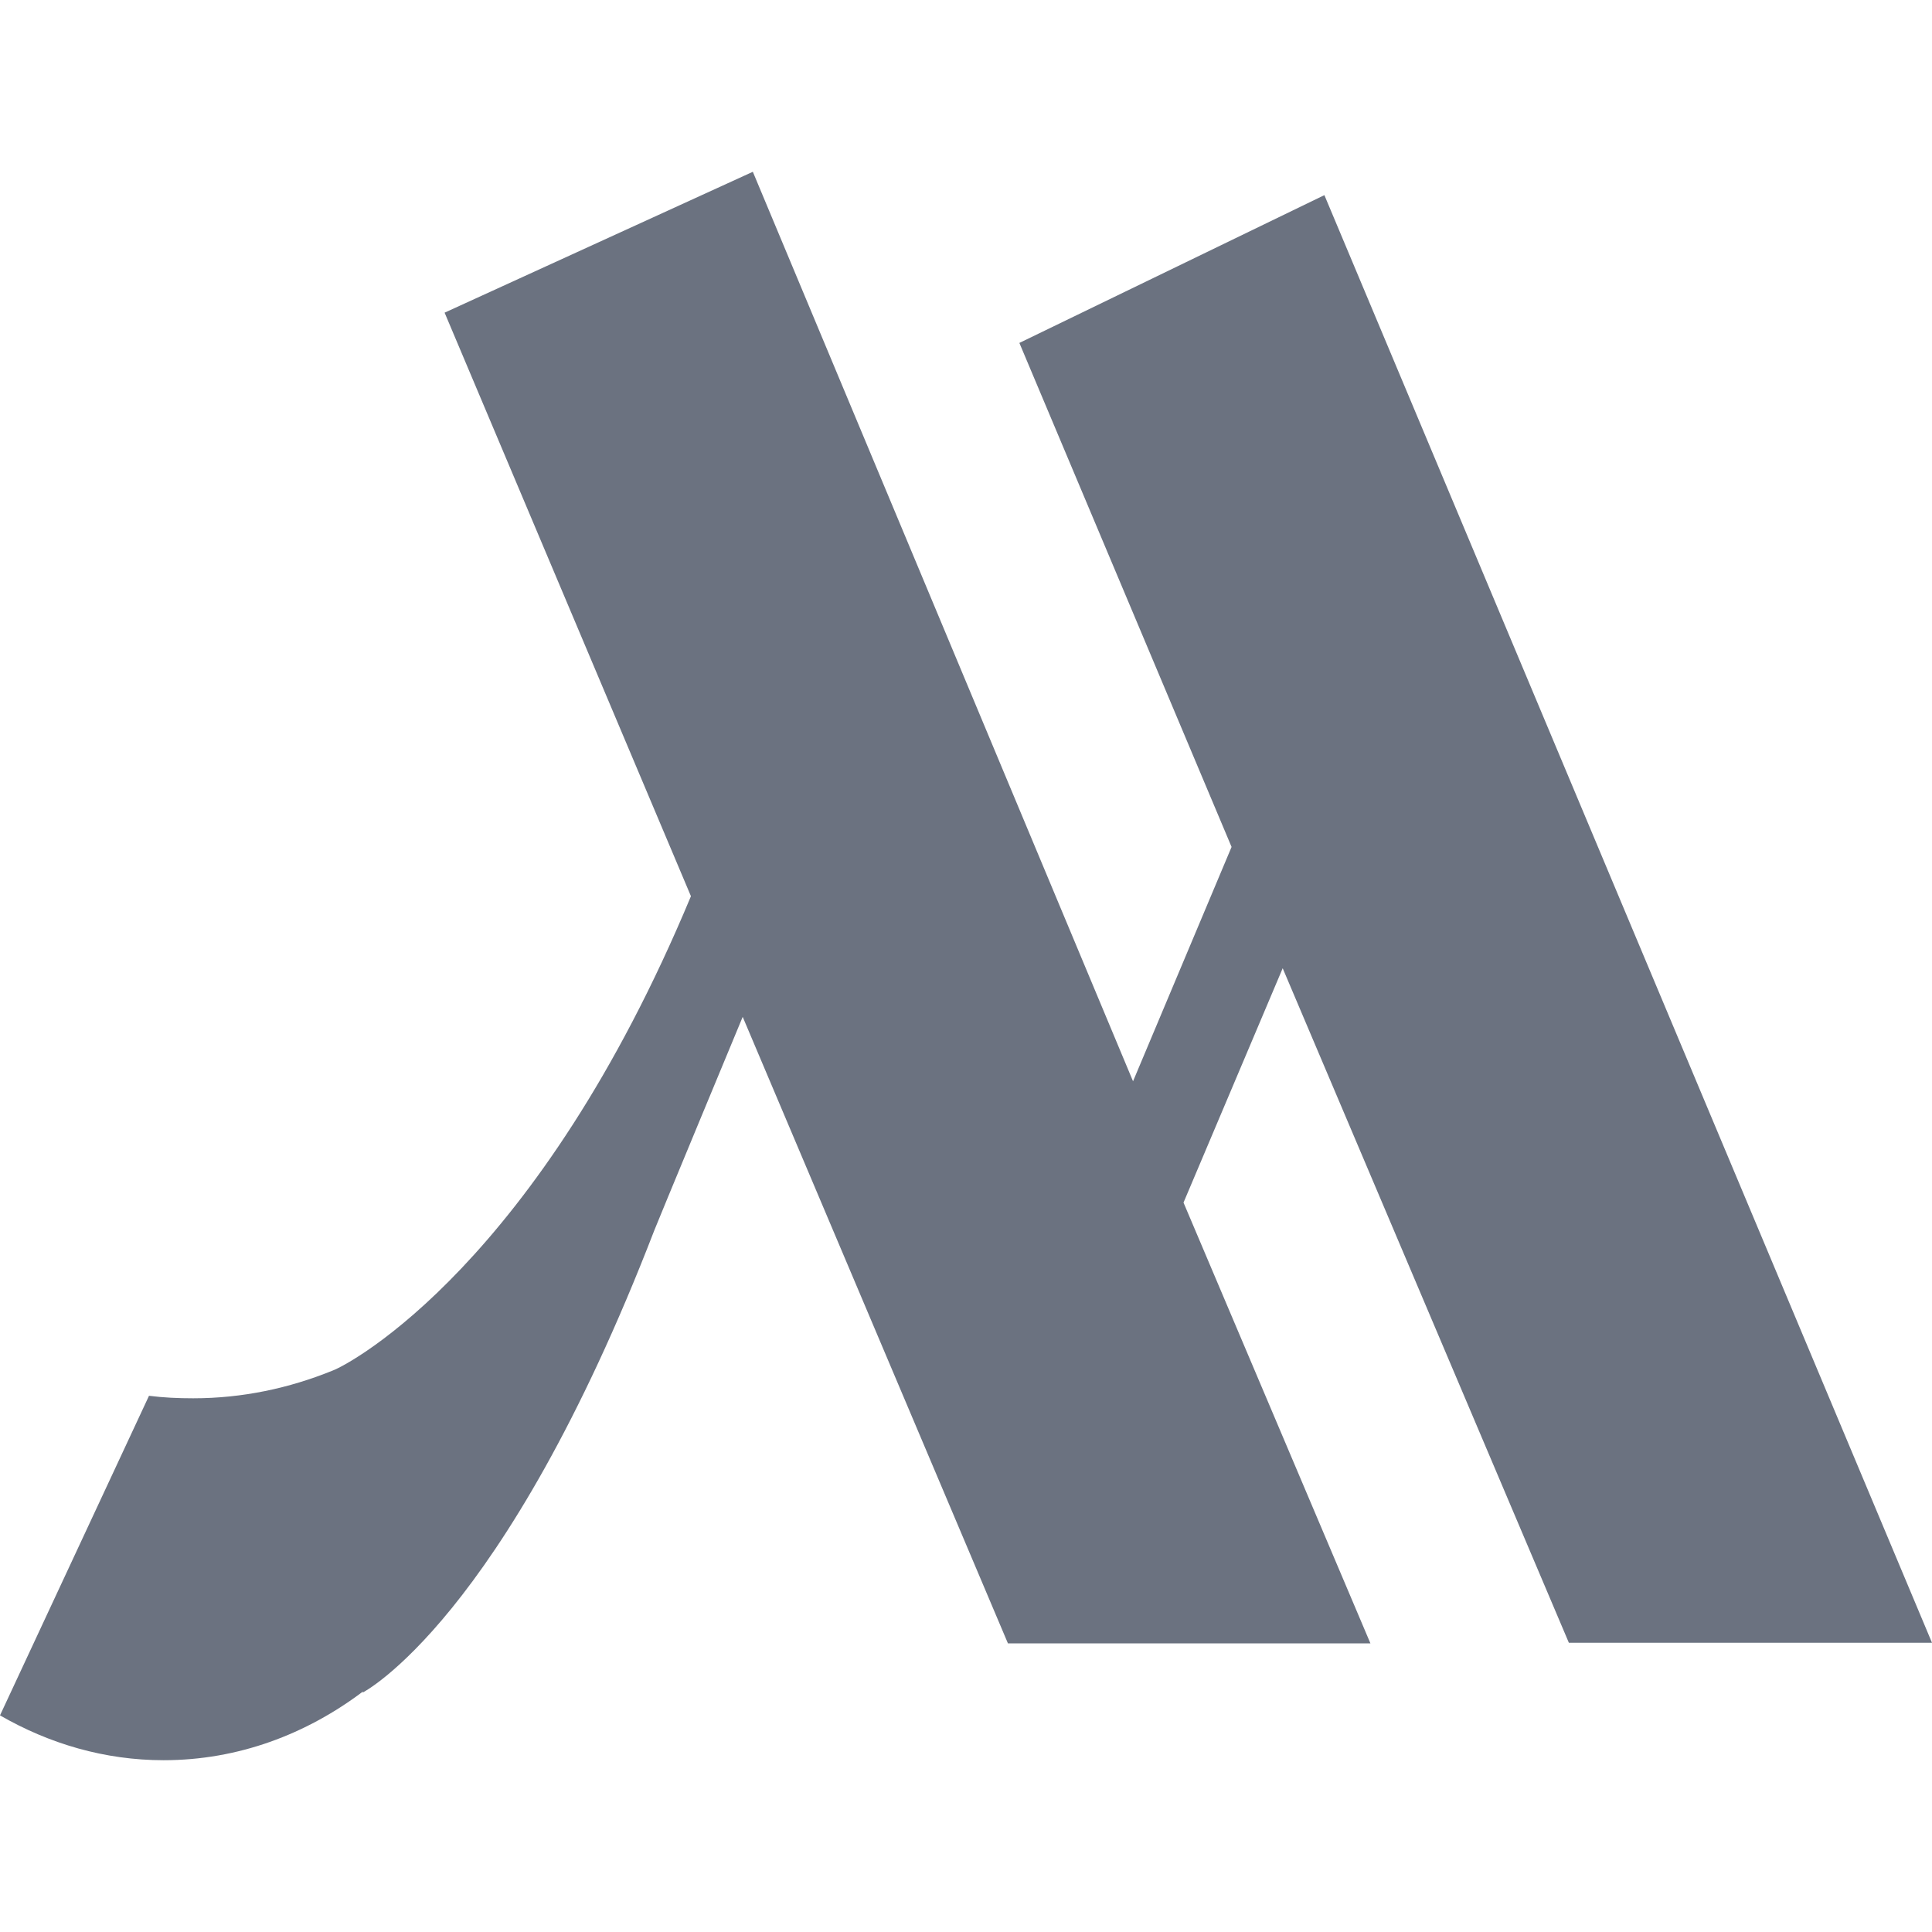 <svg xmlns="http://www.w3.org/2000/svg" xmlns:xlink="http://www.w3.org/1999/xlink" version="1.1" id="Capa_1" x="0px" y="0px" viewBox="0 0 24 24" style="enable-background:new 0 0 24 24;" xml:space="preserve">
    <path fill="#6B7280" d="M19.489,20.407H24L16.452,2.424L12.663,4.26l2.636,6.261l-1.224,2.911L9.352,2.134l-3.829,1.75l3.06,7.249  c-1.899,4.558-4.221,5.806-4.449,5.892c-0.541,0.22-1.122,0.345-1.734,0.345c-0.188,0-0.369-0.008-0.549-0.031L0,21.309  c0.612,0.353,1.302,0.557,2.032,0.557c0.926,0,1.773-0.322,2.479-0.855l-0.008,0.016c0,0,1.75-0.887,3.625-5.743  c0-0.008,1.098-2.652,1.098-2.652l3.295,7.783h4.503l-2.322-5.476l1.232-2.911L19.489,20.407z"/>
</svg>
